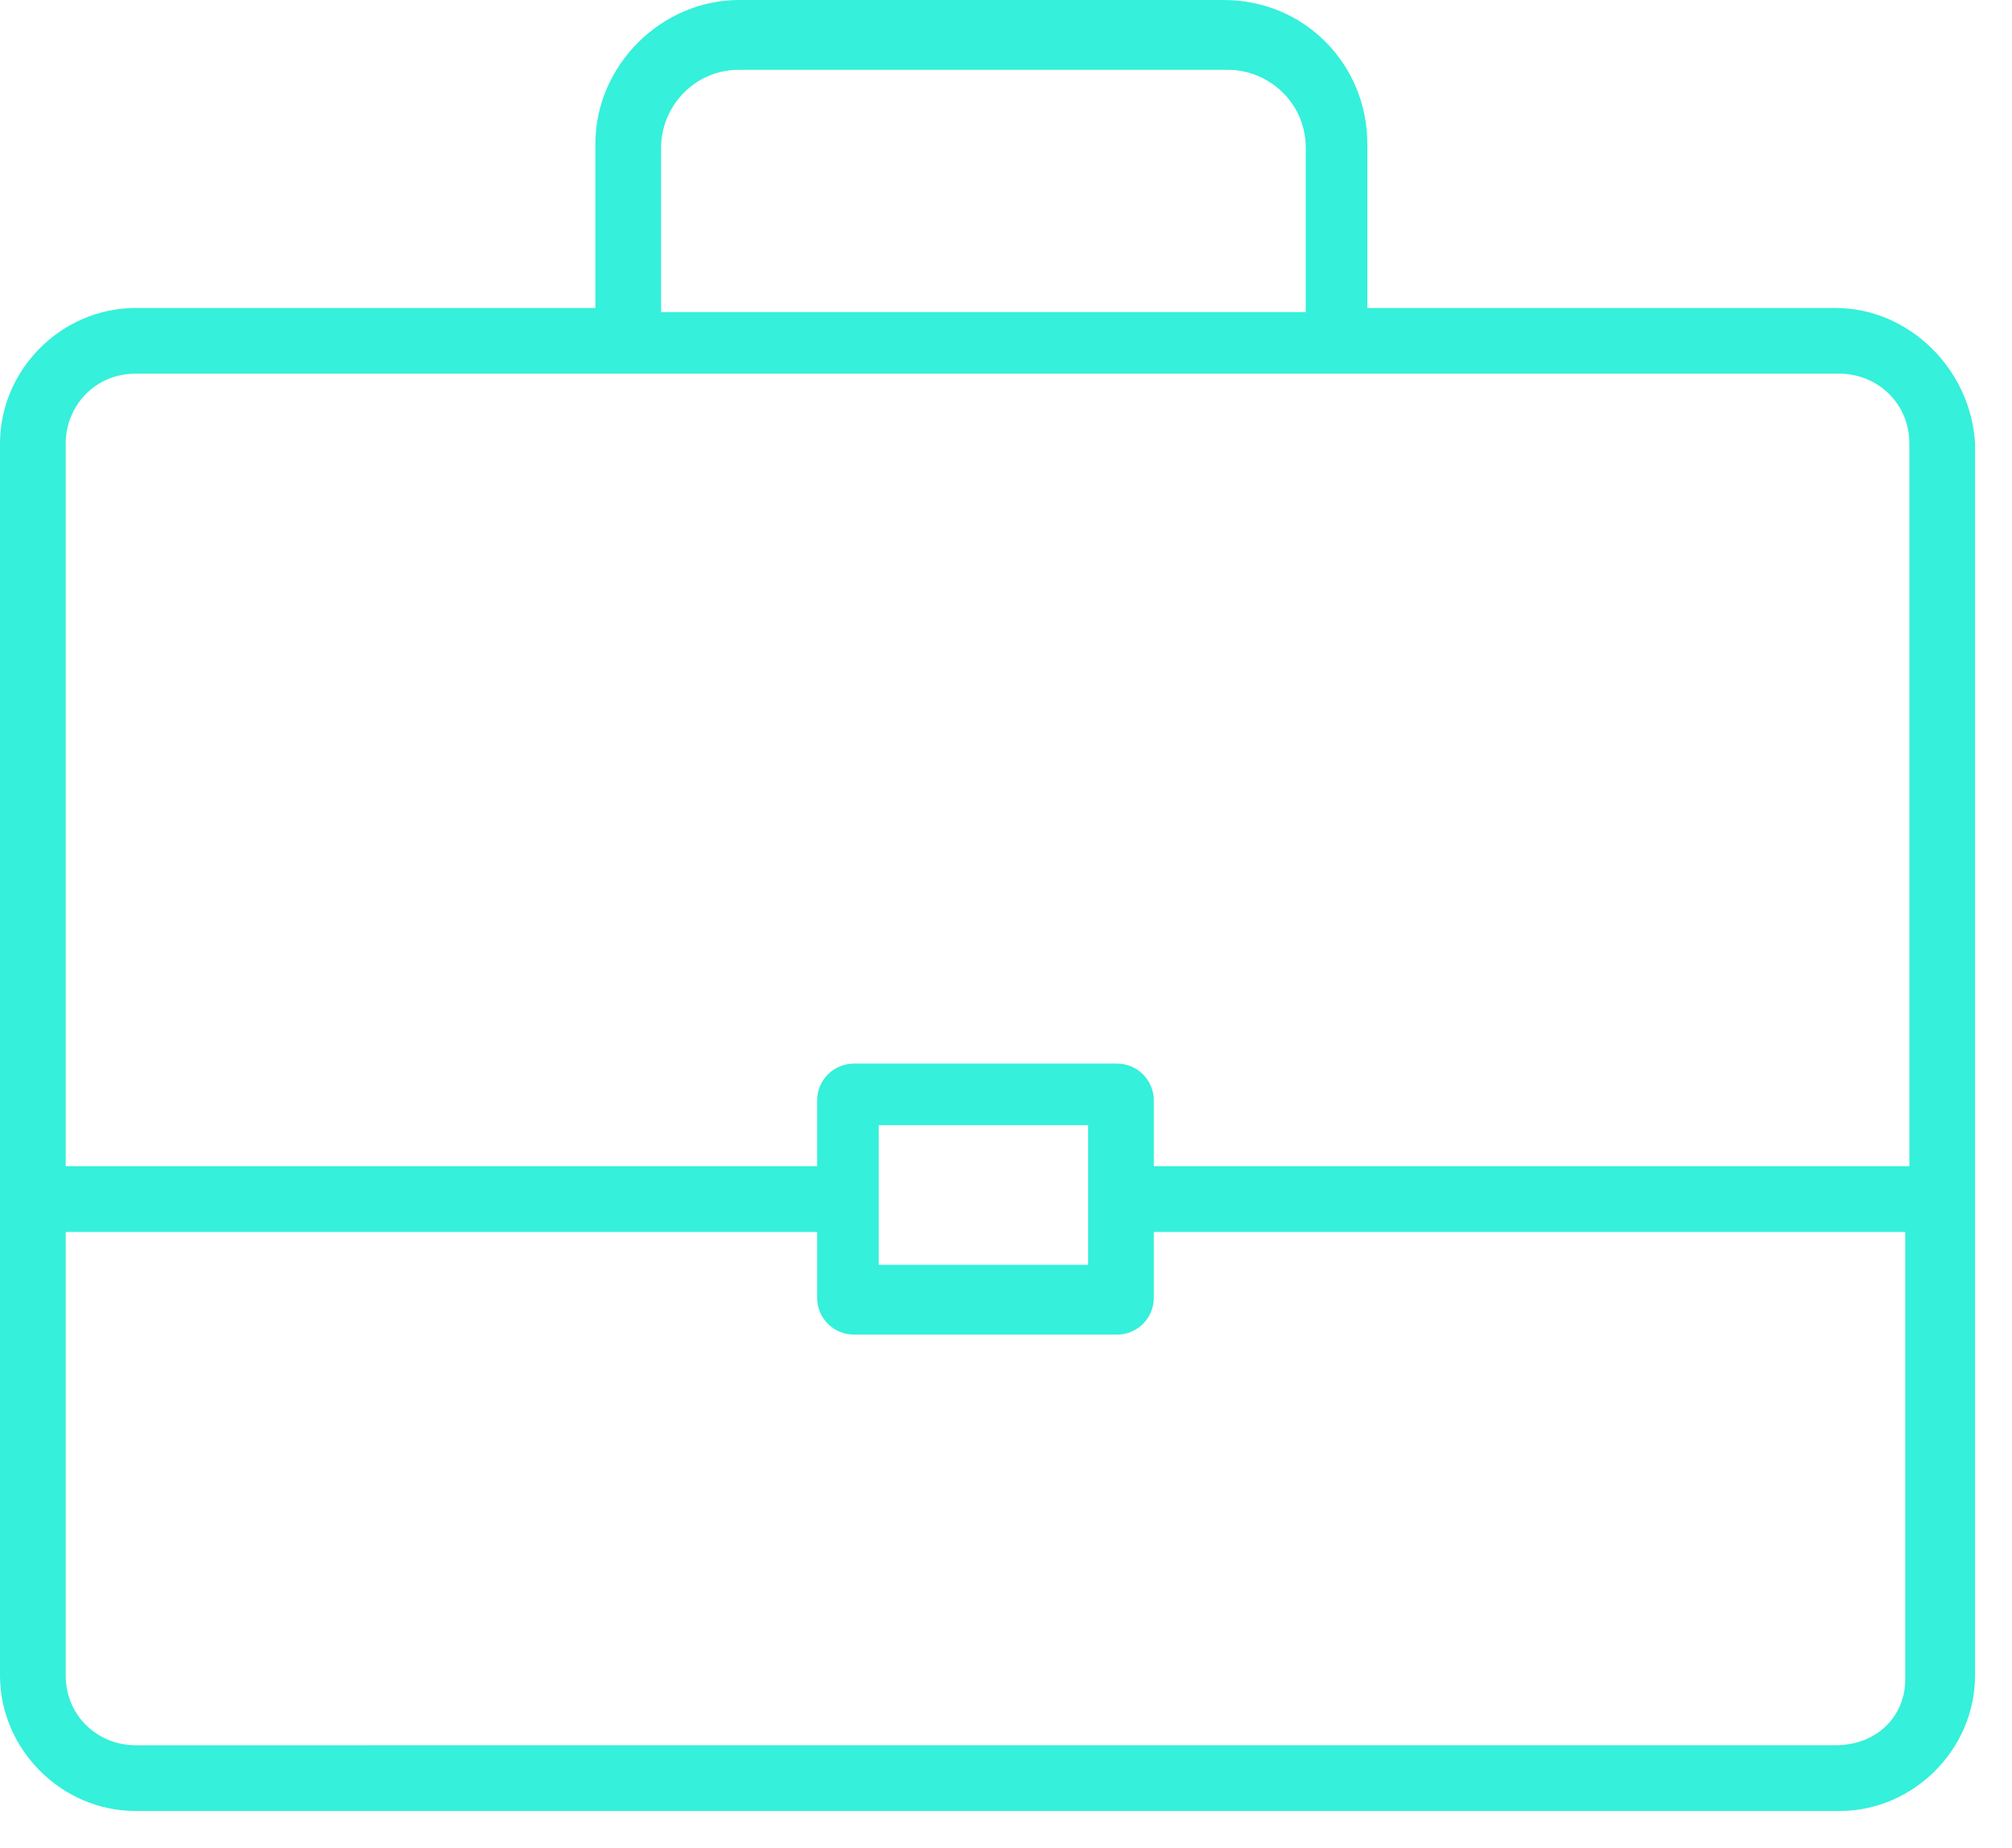 <svg width="49" height="45" viewBox="0 0 49 45" fill="none" xmlns="http://www.w3.org/2000/svg"><path d="M44.7 7.5H33.3v-4c0-1.9-1.5-3.5-3.5-3.5H18c-1.9 0-3.5 1.6-3.5 3.5v4H3.3C1.5 7.5 0 9 0 10.8v30c0 1.8 1.5 3.3 3.3 3.3h41.5c1.8 0 3.3-1.5 3.3-3.3v-30C48 9 46.5 7.5 44.7 7.5zM16.1 3.6c0-1 .8-1.9 1.9-1.9h11.9c1 0 1.9.8 1.9 1.9v4H16.1v-4zM3.3 9.1h41.5c.9 0 1.7.7 1.7 1.7v17.6H28.1v-1.6c0-.5-.4-.9-.9-.9h-6.4c-.5 0-.9.4-.9.9v1.6H1.6V10.8c0-.9.7-1.7 1.7-1.7zm23.2 18.3v3.4h-5.1v-3.4h5.1zm18.2 15.1H3.3c-.9 0-1.7-.7-1.7-1.7V30h18.3v1.6c0 .5.4.9.9.9h6.4c.5 0 .9-.4.9-.9V30h18.3v10.9c0 .9-.7 1.6-1.7 1.6z" fill="#35F0DA"/></svg>
